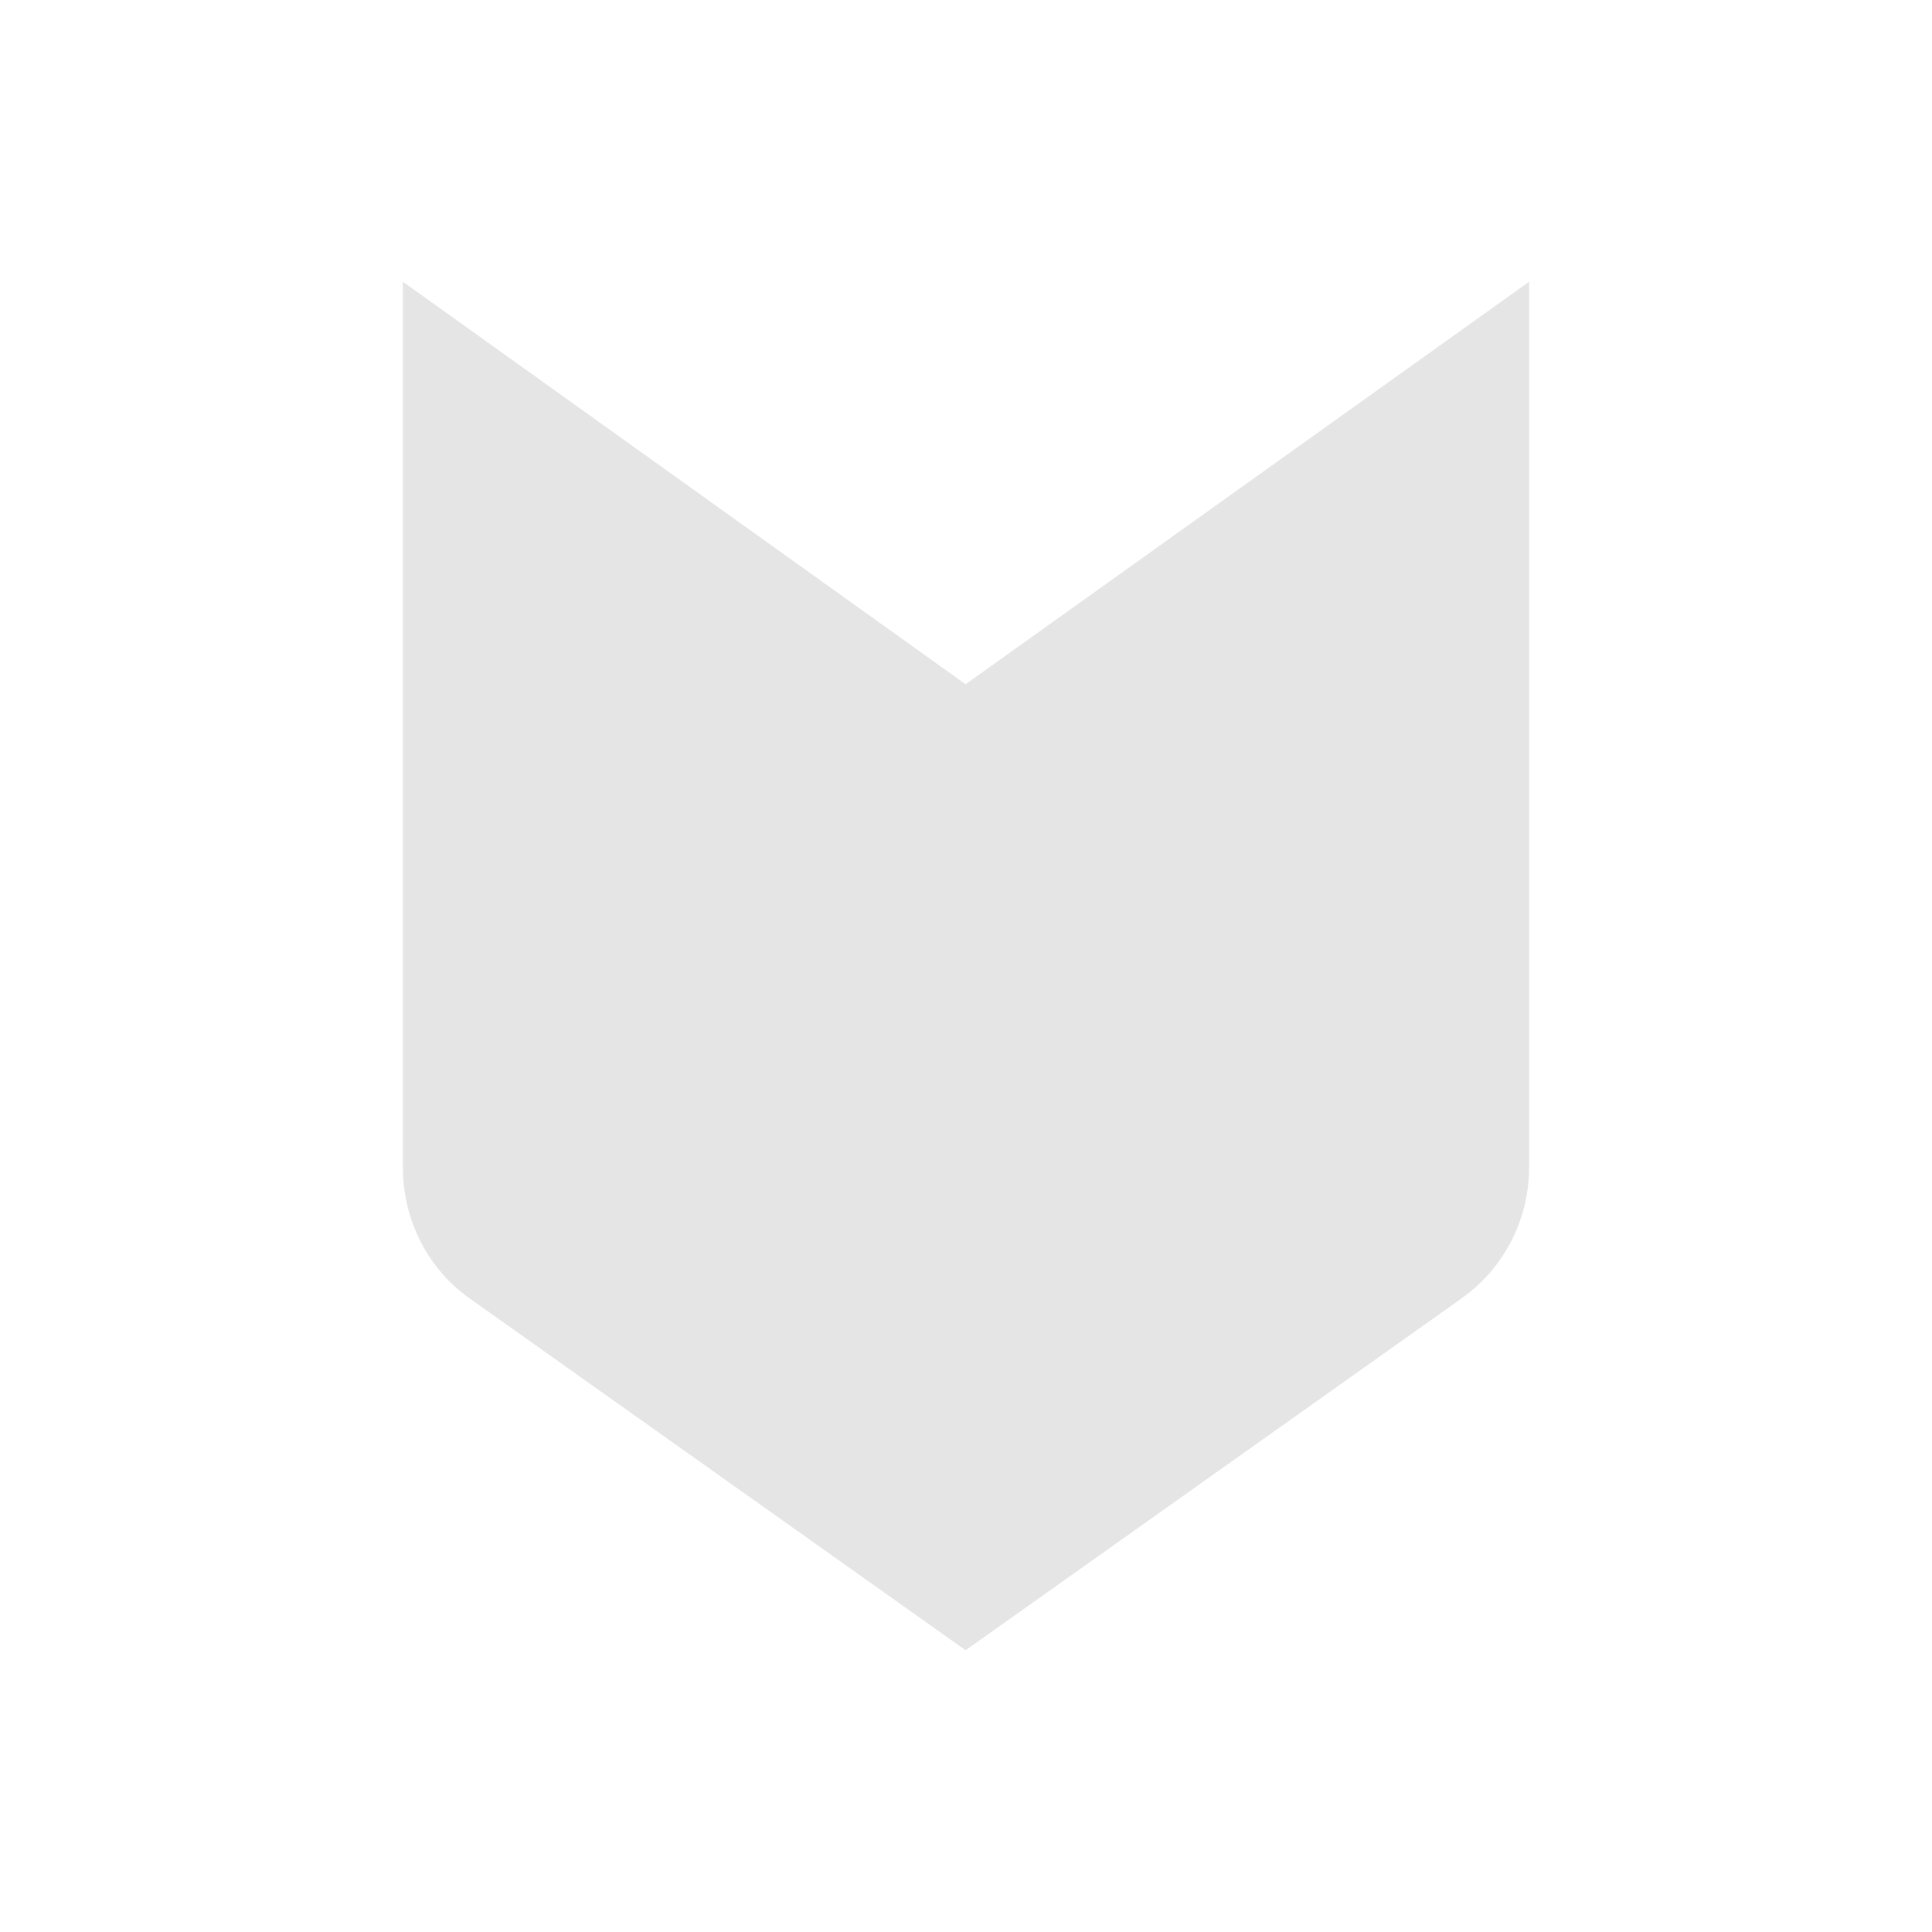<svg width="24" height="24" viewBox="0 0 24 24" fill="none" xmlns="http://www.w3.org/2000/svg">
<path d="M5.005 3.5L5.005 14.5C5.005 15.17 5.325 15.77 5.835 16.13L11.995 20.5L18.155 16.13C18.665 15.77 18.995 15.17 18.995 14.5L18.995 3.5L11.995 8.5L5.005 3.5Z" fill="#E5E5E5"/>
</svg>
